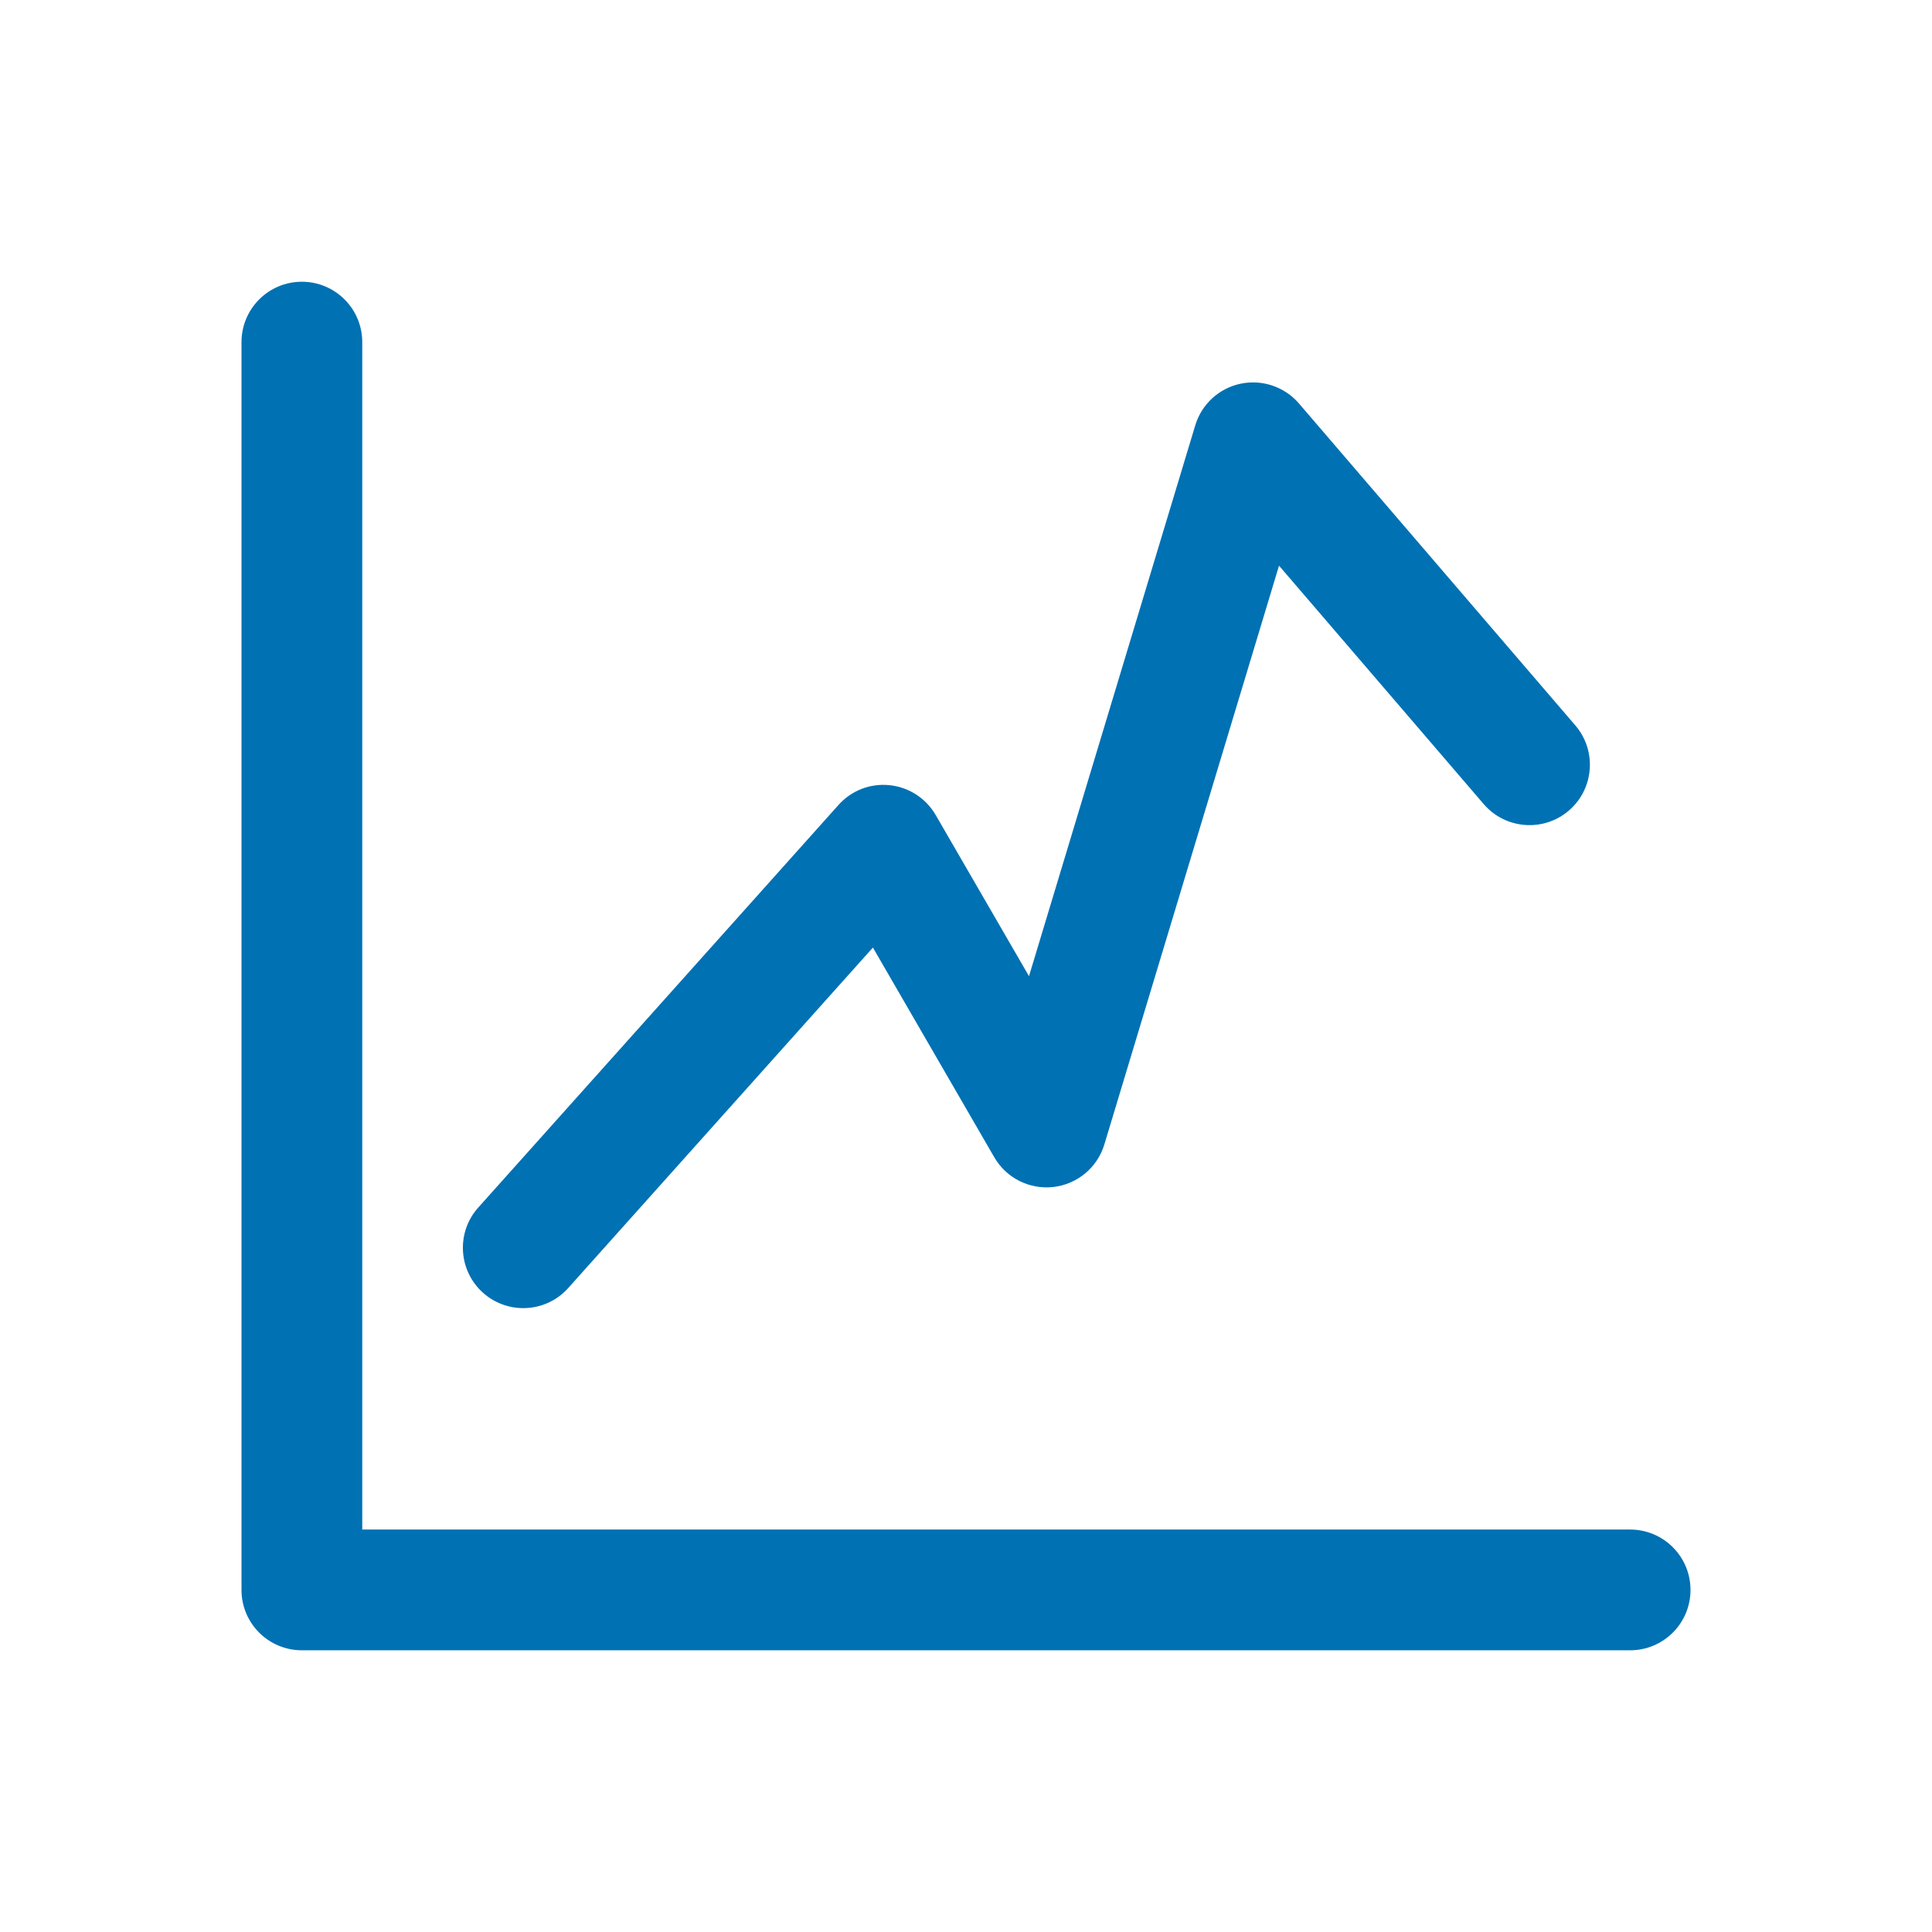 <?xml version="1.0" encoding="UTF-8"?>
<svg width="48px" height="48px" viewBox="0 0 48 48" version="1.1" xmlns="http://www.w3.org/2000/svg" xmlns:xlink="http://www.w3.org/1999/xlink">
    <title>Stats Good</title>
    <g id="Stats-Good" stroke="none" stroke-width="1" fill="none" fill-rule="evenodd">
        <path d="M7.5,7 C8.328,7 9,7.671 9,8.501 L9,8.501 L9,38.001 L40.5,38.001 C41.328,38.001 42,38.672 42,39.501 C42,40.33 41.328,41.001 40.5,41.001 L40.5,41.001 L7.5,41.001 C6.671,41.001 6,40.33 6,39.501 L6,39.501 L6,8.501 C6,7.671 6.671,7 7.5,7 Z M30.822,9.533 C31.357,9.421 31.914,9.608 32.271,10.023 L32.271,10.023 L39.139,18.023 C39.678,18.651 39.606,19.599 38.978,20.138 C38.351,20.677 37.403,20.607 36.862,19.977 L36.862,19.977 L31.777,14.054 L27.437,28.434 C27.264,29.006 26.768,29.421 26.174,29.49 C25.578,29.559 25.002,29.269 24.702,28.751 L24.702,28.751 L21.687,23.542 L14.118,32 C13.822,32.332 13.412,32.5 13,32.5 C12.644,32.5 12.287,32.374 12,32.118 C11.383,31.565 11.33,30.617 11.883,30 L11.883,30 L20.831,20 C21.151,19.642 21.618,19.457 22.103,19.508 C22.581,19.557 23.006,19.833 23.247,20.249 L23.247,20.249 L25.565,24.253 L29.696,10.567 C29.854,10.042 30.286,9.646 30.822,9.533 Z" id="stats-good" fill="#0071B3"></path>
    </g>
</svg>